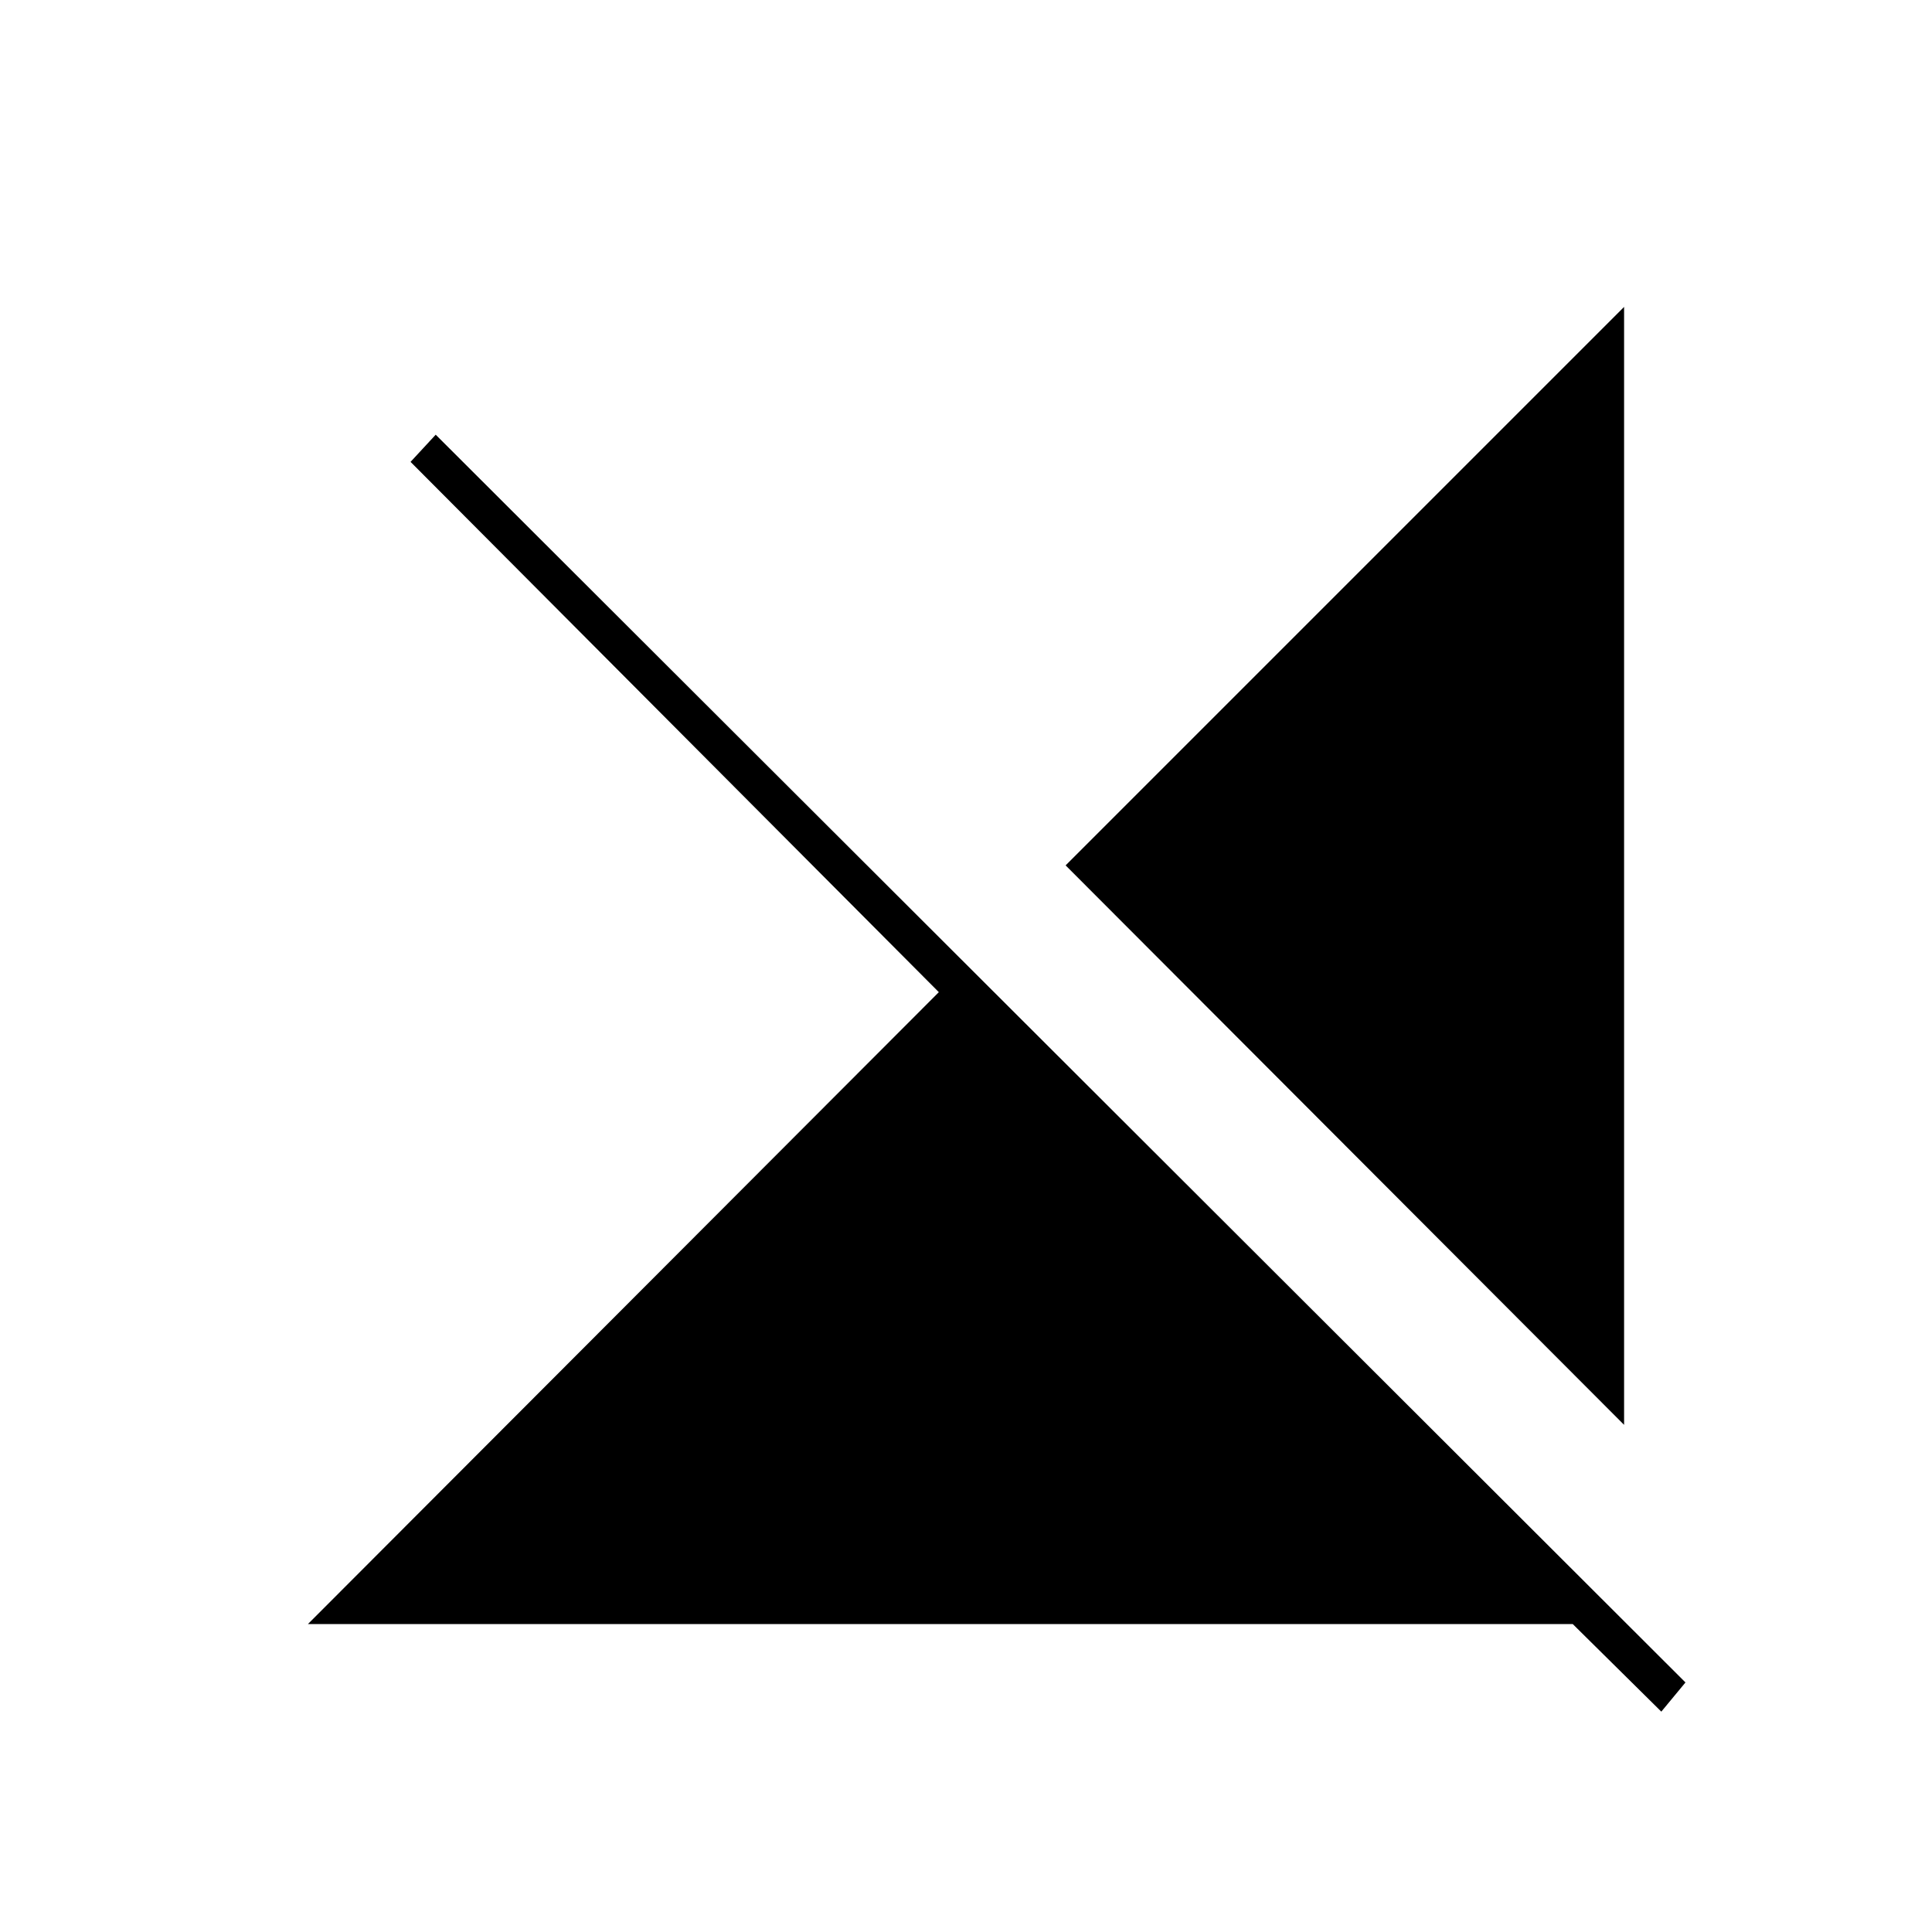 <svg xmlns="http://www.w3.org/2000/svg" height="20" viewBox="0 -960 960 960" width="20"><path d="m825.5-109.5-44-43.5H153l313.5-314L204-730.5l12.5-13.5 621 620-12 14.5ZM807-252 529.5-530 807-807.5V-252Z"/></svg>